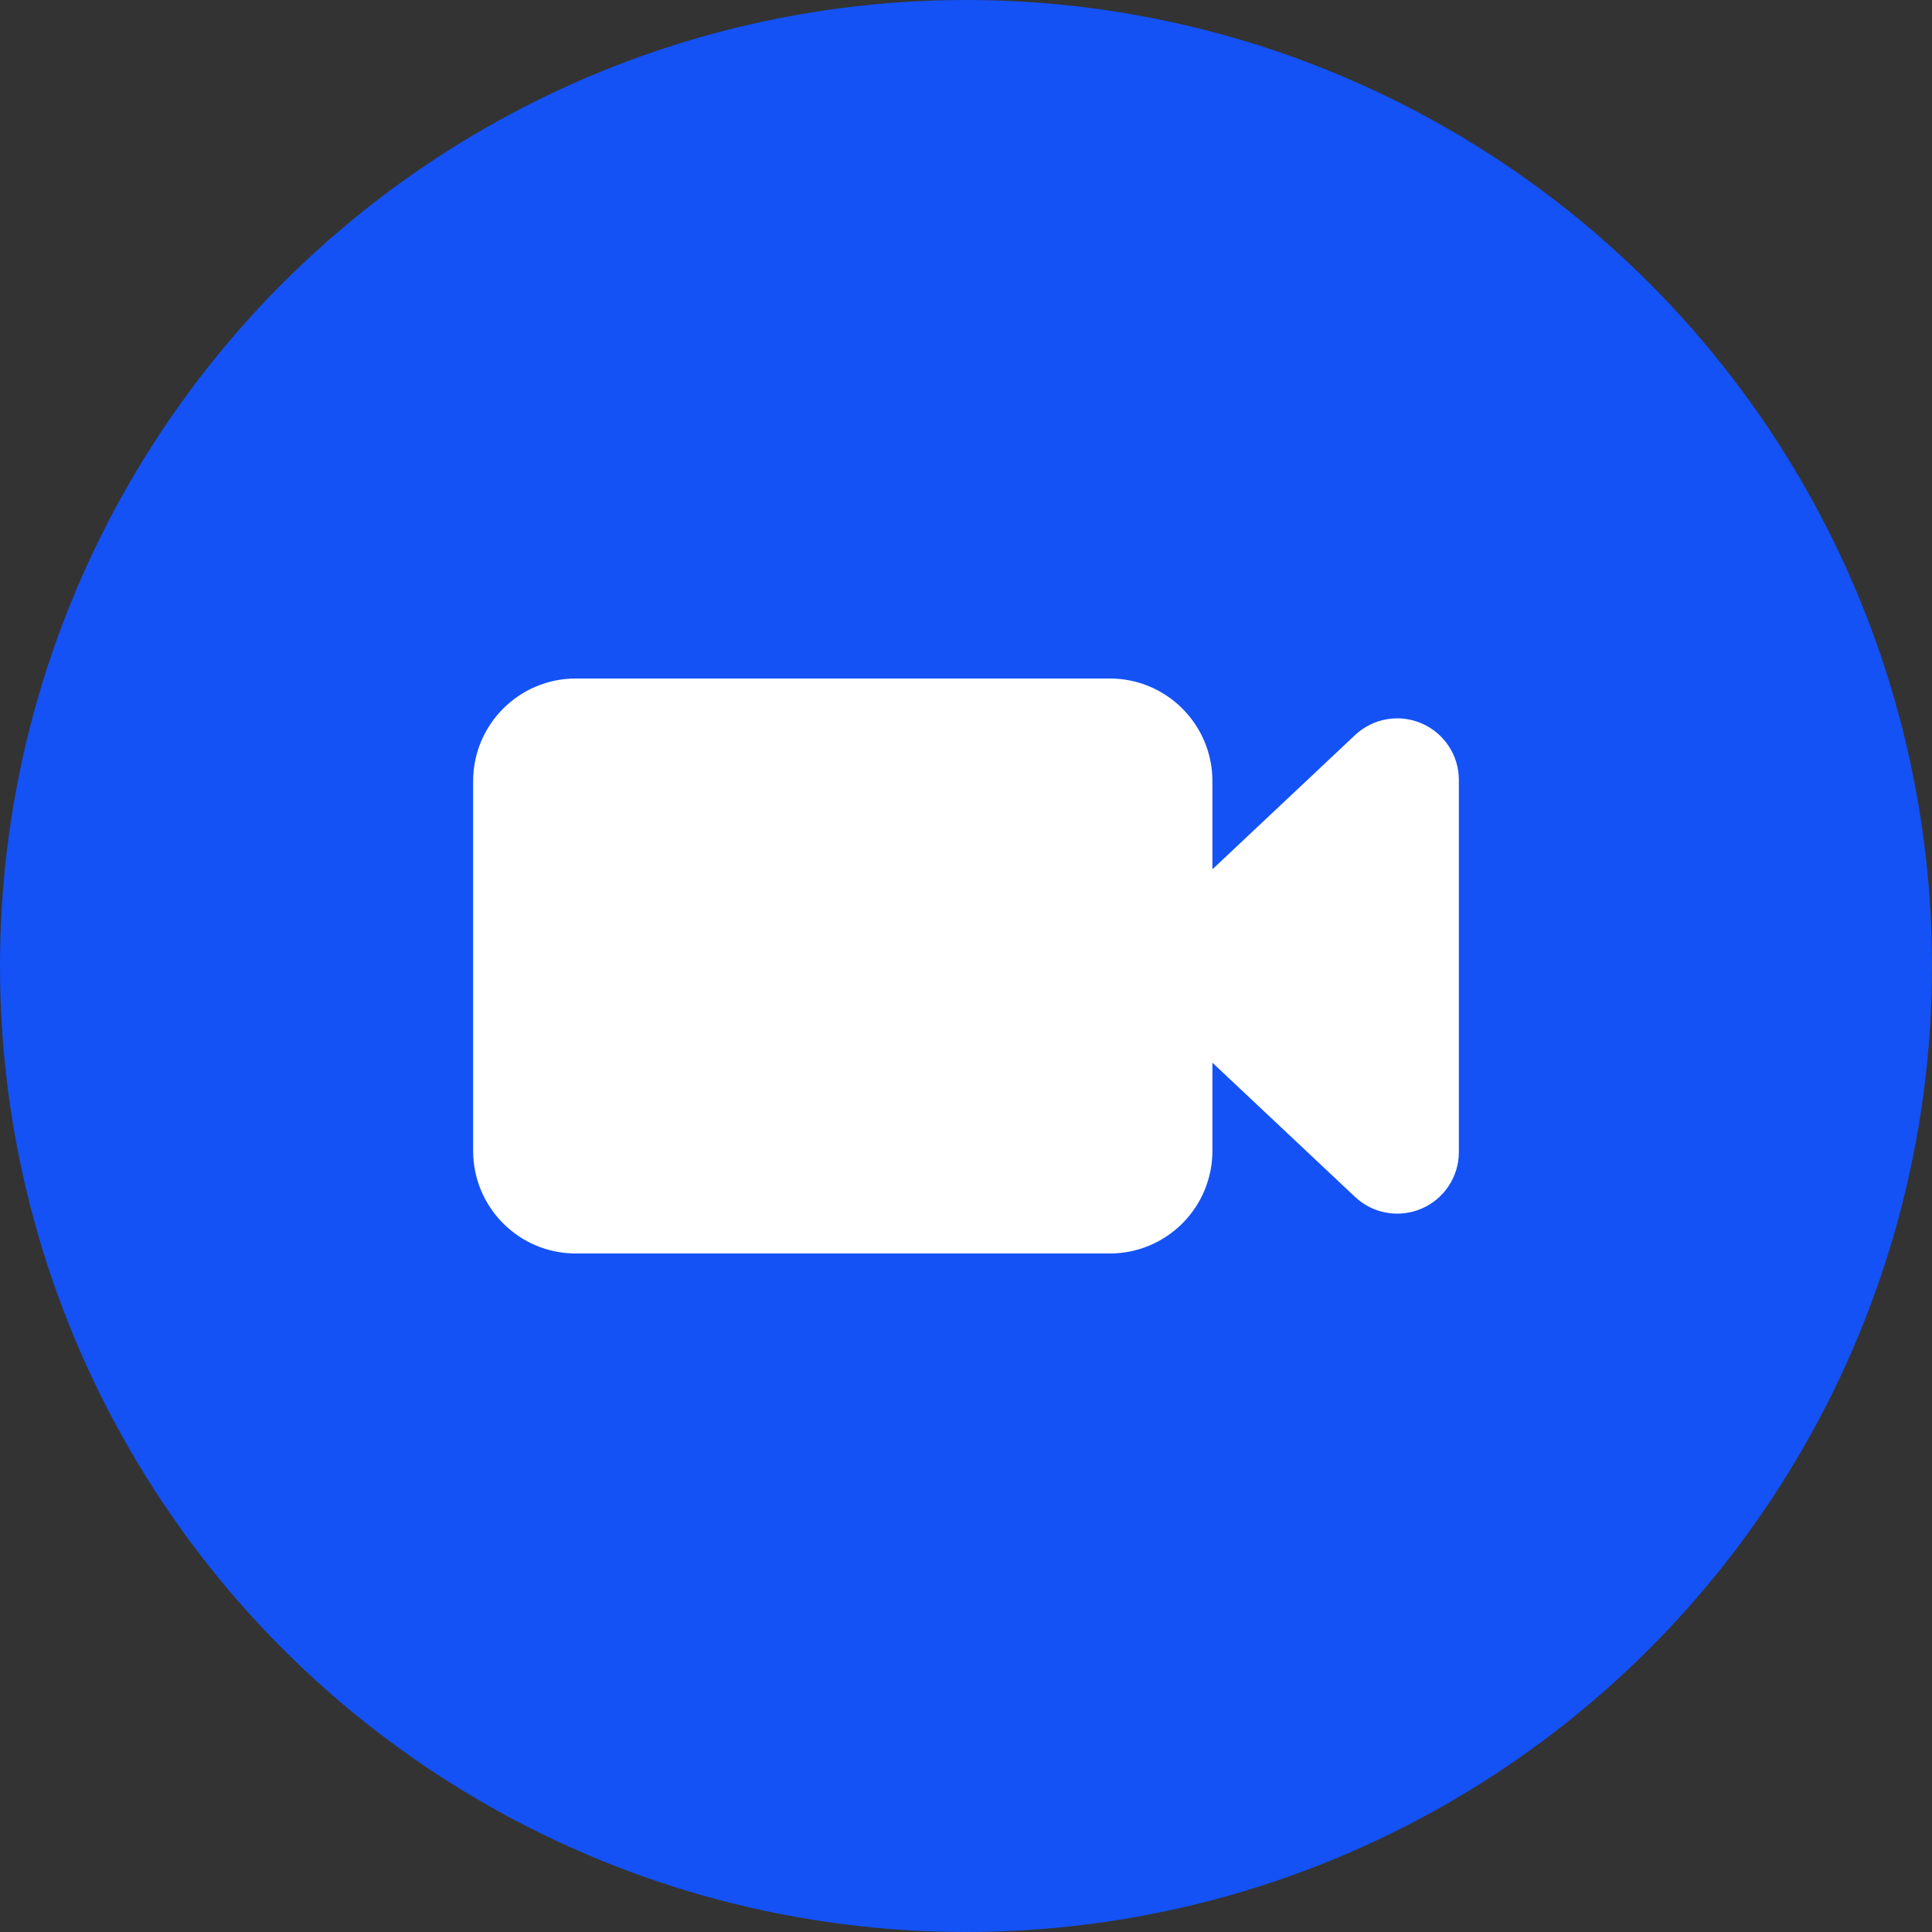 <?xml version="1.0" encoding="UTF-8"?>
<svg width="84px" height="84px" viewBox="0 0 84 84" version="1.1" xmlns="http://www.w3.org/2000/svg" xmlns:xlink="http://www.w3.org/1999/xlink">
    <rect x="0" y="0" width="84" height="84" fill="#333333" stroke="none"/>
    <title>编组 6备份</title>
    <g id="页面-1" stroke="none" stroke-width="1" fill="none" fill-rule="evenodd">
        <g id="发布" transform="translate(-333, -1016)">
            <g id="编组-6备份" transform="translate(333, 1016)">
                <circle id="椭圆形" fill="#1452F5" cx="42" cy="42" r="42"></circle>
                <g id="_Icons-/-11-Play备份-3" transform="translate(12, 12)" fill="#FFFFFF">
                    <path d="M46.911,19.964 L40.714,25.795 L40.714,21.964 C40.714,19.499 38.716,17.5 36.25,17.5 L13.036,17.5 C10.57,17.5 8.571,19.499 8.571,21.964 L8.571,38.036 C8.571,40.501 10.57,42.5 13.036,42.5 L36.25,42.5 C37.434,42.5 38.57,42.03 39.407,41.192 C40.244,40.355 40.714,39.22 40.714,38.036 L40.714,34.205 L46.911,40.036 C47.688,40.77 48.828,40.972 49.81,40.548 C50.792,40.125 51.429,39.159 51.429,38.089 L51.429,21.911 C51.429,20.841 50.792,19.875 49.81,19.452 C48.828,19.028 47.688,19.23 46.911,19.964 Z" id="17-Video"></path>
                </g>
            </g>
        </g>
    </g>
</svg>